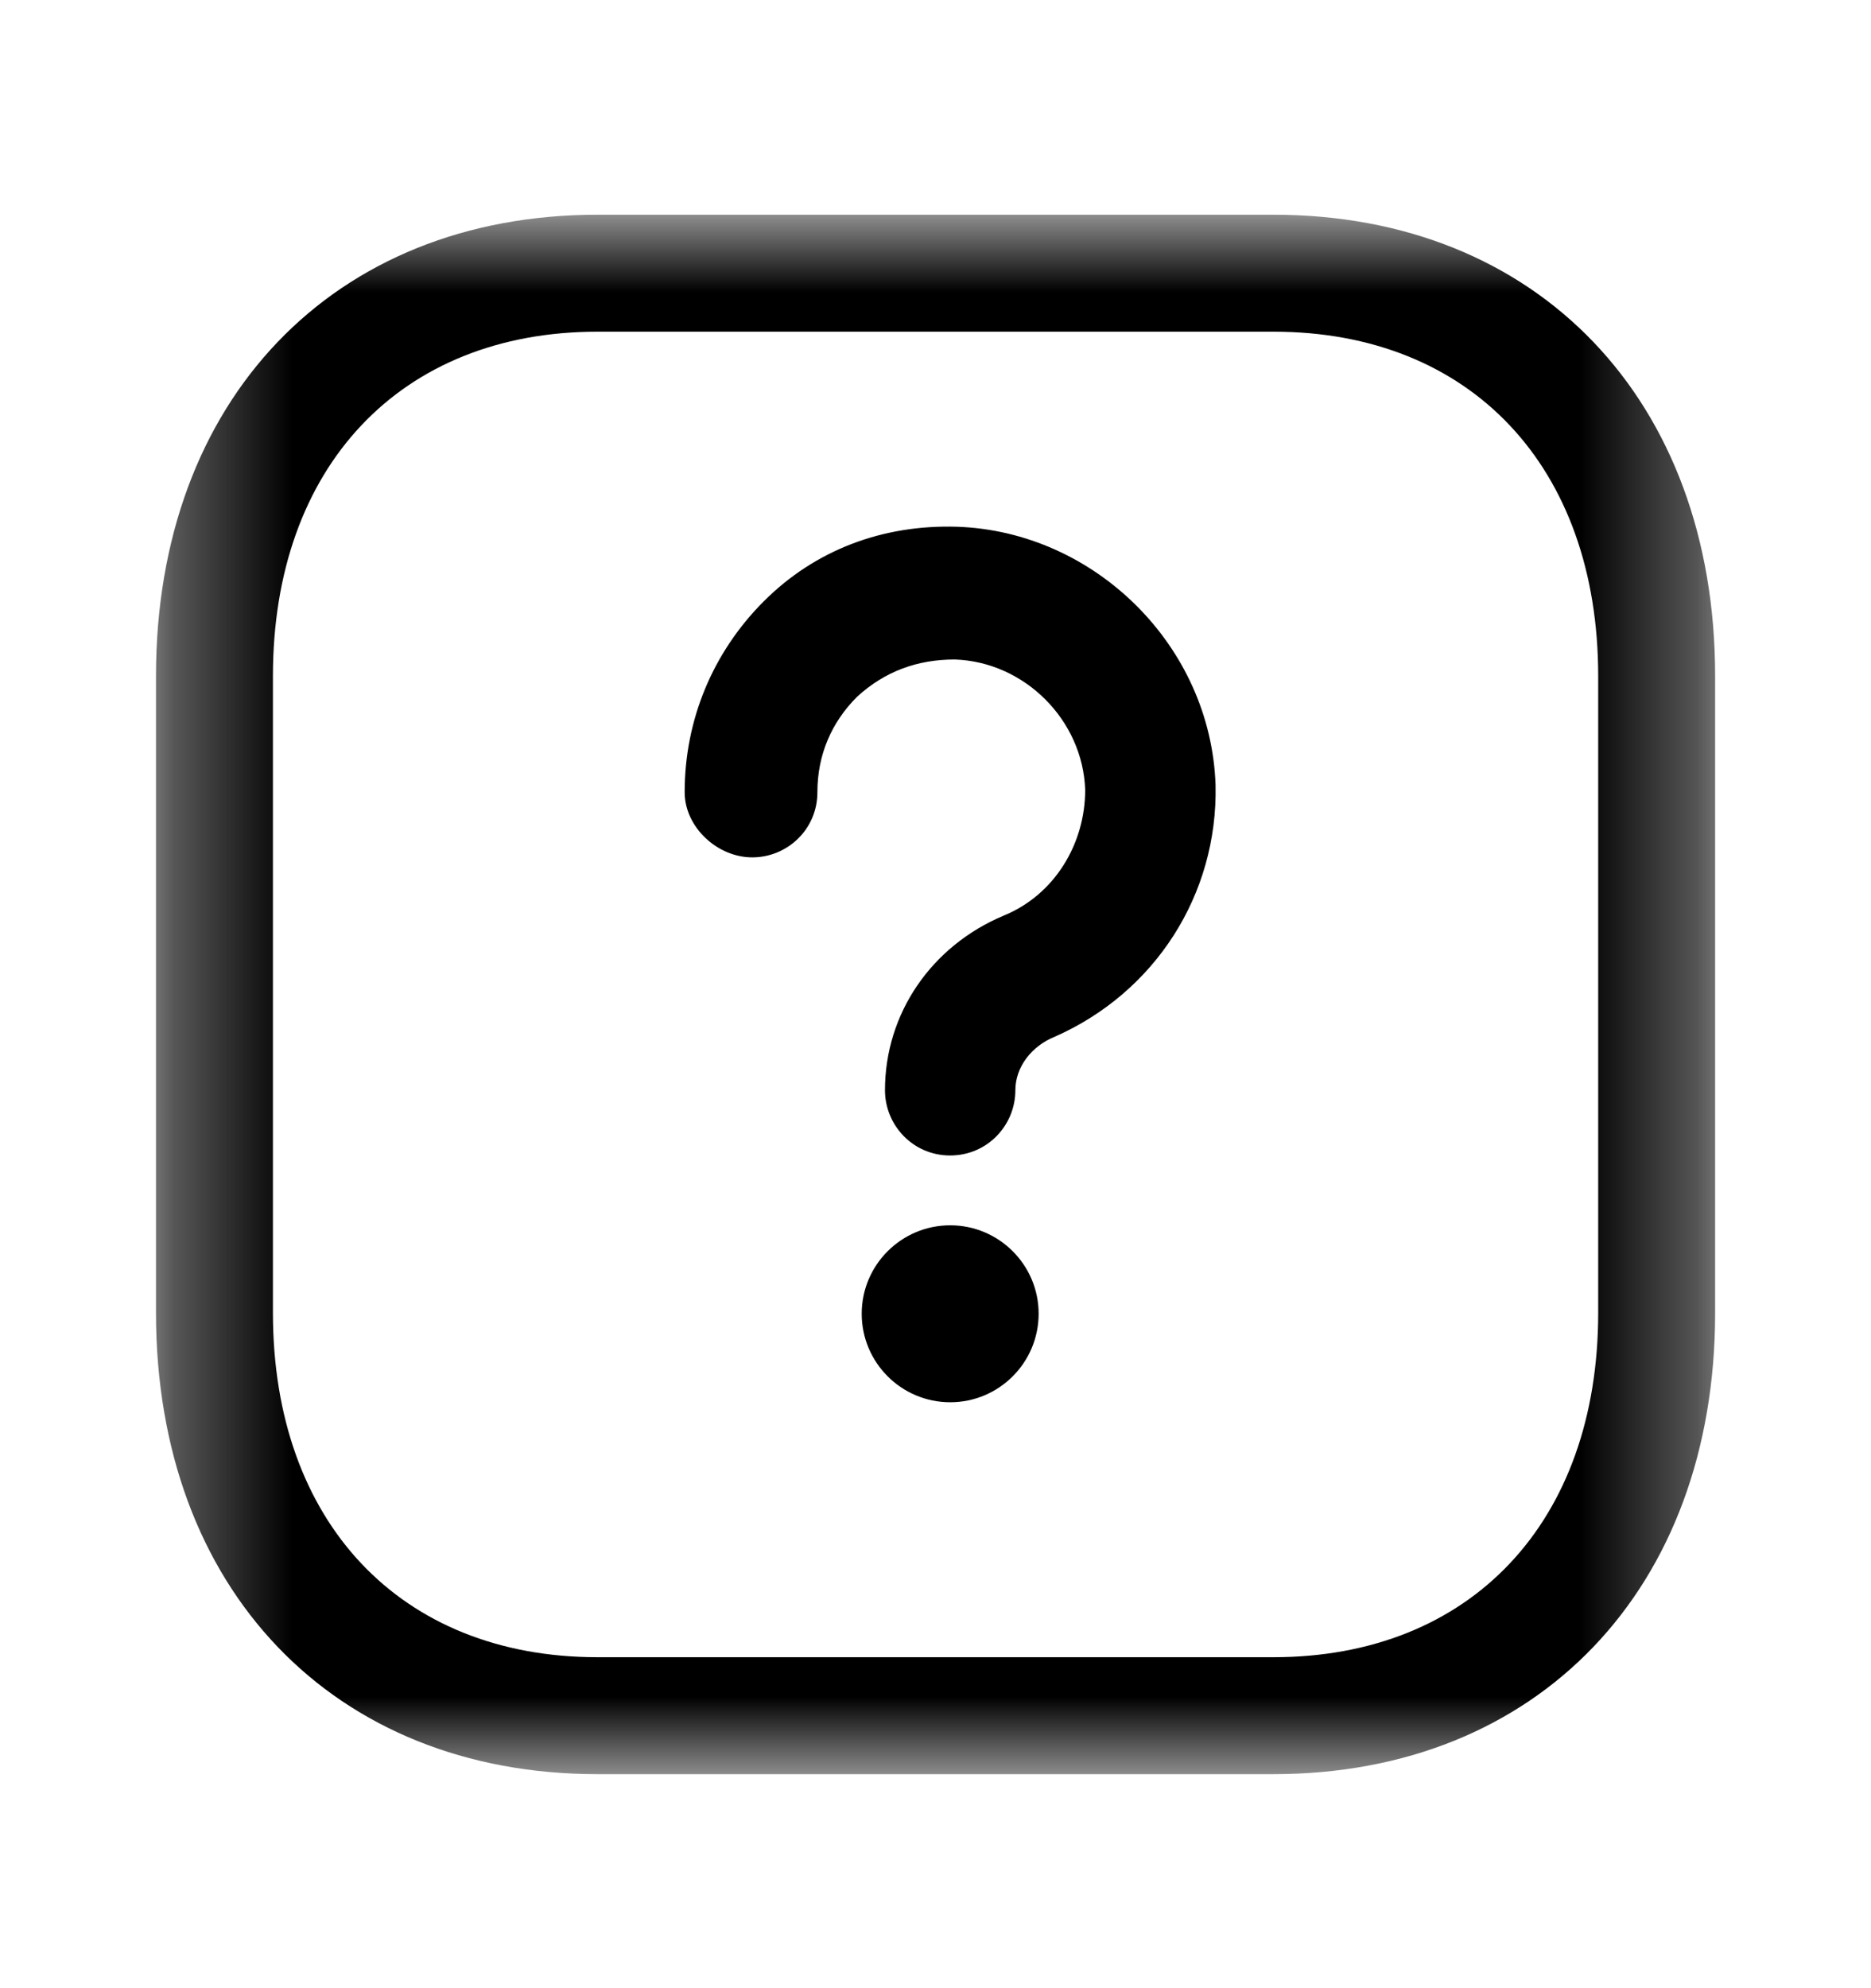 <svg width="16" height="17" viewBox="0 0 16 17" fill="none" xmlns="http://www.w3.org/2000/svg">
<mask id="mask0_2455_17671" style="mask-type:alpha" maskUnits="userSpaceOnUse" x="1" y="1" width="14" height="15">
<path fill-rule="evenodd" clip-rule="evenodd" d="M1.334 1.836H14.667V15.17H1.334V1.836Z" fill="white"/>
</mask>
<g mask="url(#mask0_2455_17671)">
<path fill-rule="evenodd" clip-rule="evenodd" d="M5.11 2.836C3.424 2.836 2.334 3.992 2.334 5.78V11.226C2.334 13.014 3.424 14.17 5.11 14.17H10.889C12.577 14.17 13.667 13.014 13.667 11.226V5.78C13.667 3.992 12.577 2.836 10.89 2.836H5.11ZM10.889 15.17H5.11C2.851 15.17 1.334 13.584 1.334 11.226V5.78C1.334 3.422 2.851 1.836 5.11 1.836H10.89C13.149 1.836 14.667 3.422 14.667 5.78V11.226C14.667 13.584 13.149 15.17 10.889 15.17Z" fill="black"/>
</g>
<path d="M8.882 11.233C8.882 11.651 8.543 11.99 8.126 11.99C7.708 11.99 7.369 11.651 7.369 11.233C7.369 10.816 7.708 10.477 8.126 10.477C8.543 10.477 8.882 10.816 8.882 11.233Z" fill="black"/>
<path d="M8.125 9.88C7.807 9.88 7.568 9.621 7.568 9.322C7.568 8.665 7.966 8.088 8.583 7.829C9.021 7.65 9.28 7.212 9.28 6.754C9.26 6.157 8.762 5.659 8.165 5.639C7.846 5.639 7.568 5.739 7.329 5.958C7.11 6.177 6.99 6.455 6.99 6.774C6.99 7.093 6.731 7.331 6.433 7.331C6.134 7.331 5.855 7.072 5.855 6.774C5.855 6.157 6.094 5.579 6.532 5.141C6.97 4.703 7.548 4.484 8.185 4.504C9.359 4.544 10.355 5.519 10.395 6.714C10.415 7.65 9.877 8.486 9.021 8.864C8.822 8.944 8.683 9.123 8.683 9.322C8.683 9.621 8.444 9.88 8.125 9.88L8.125 9.88Z" fill="black"/>
</svg>
